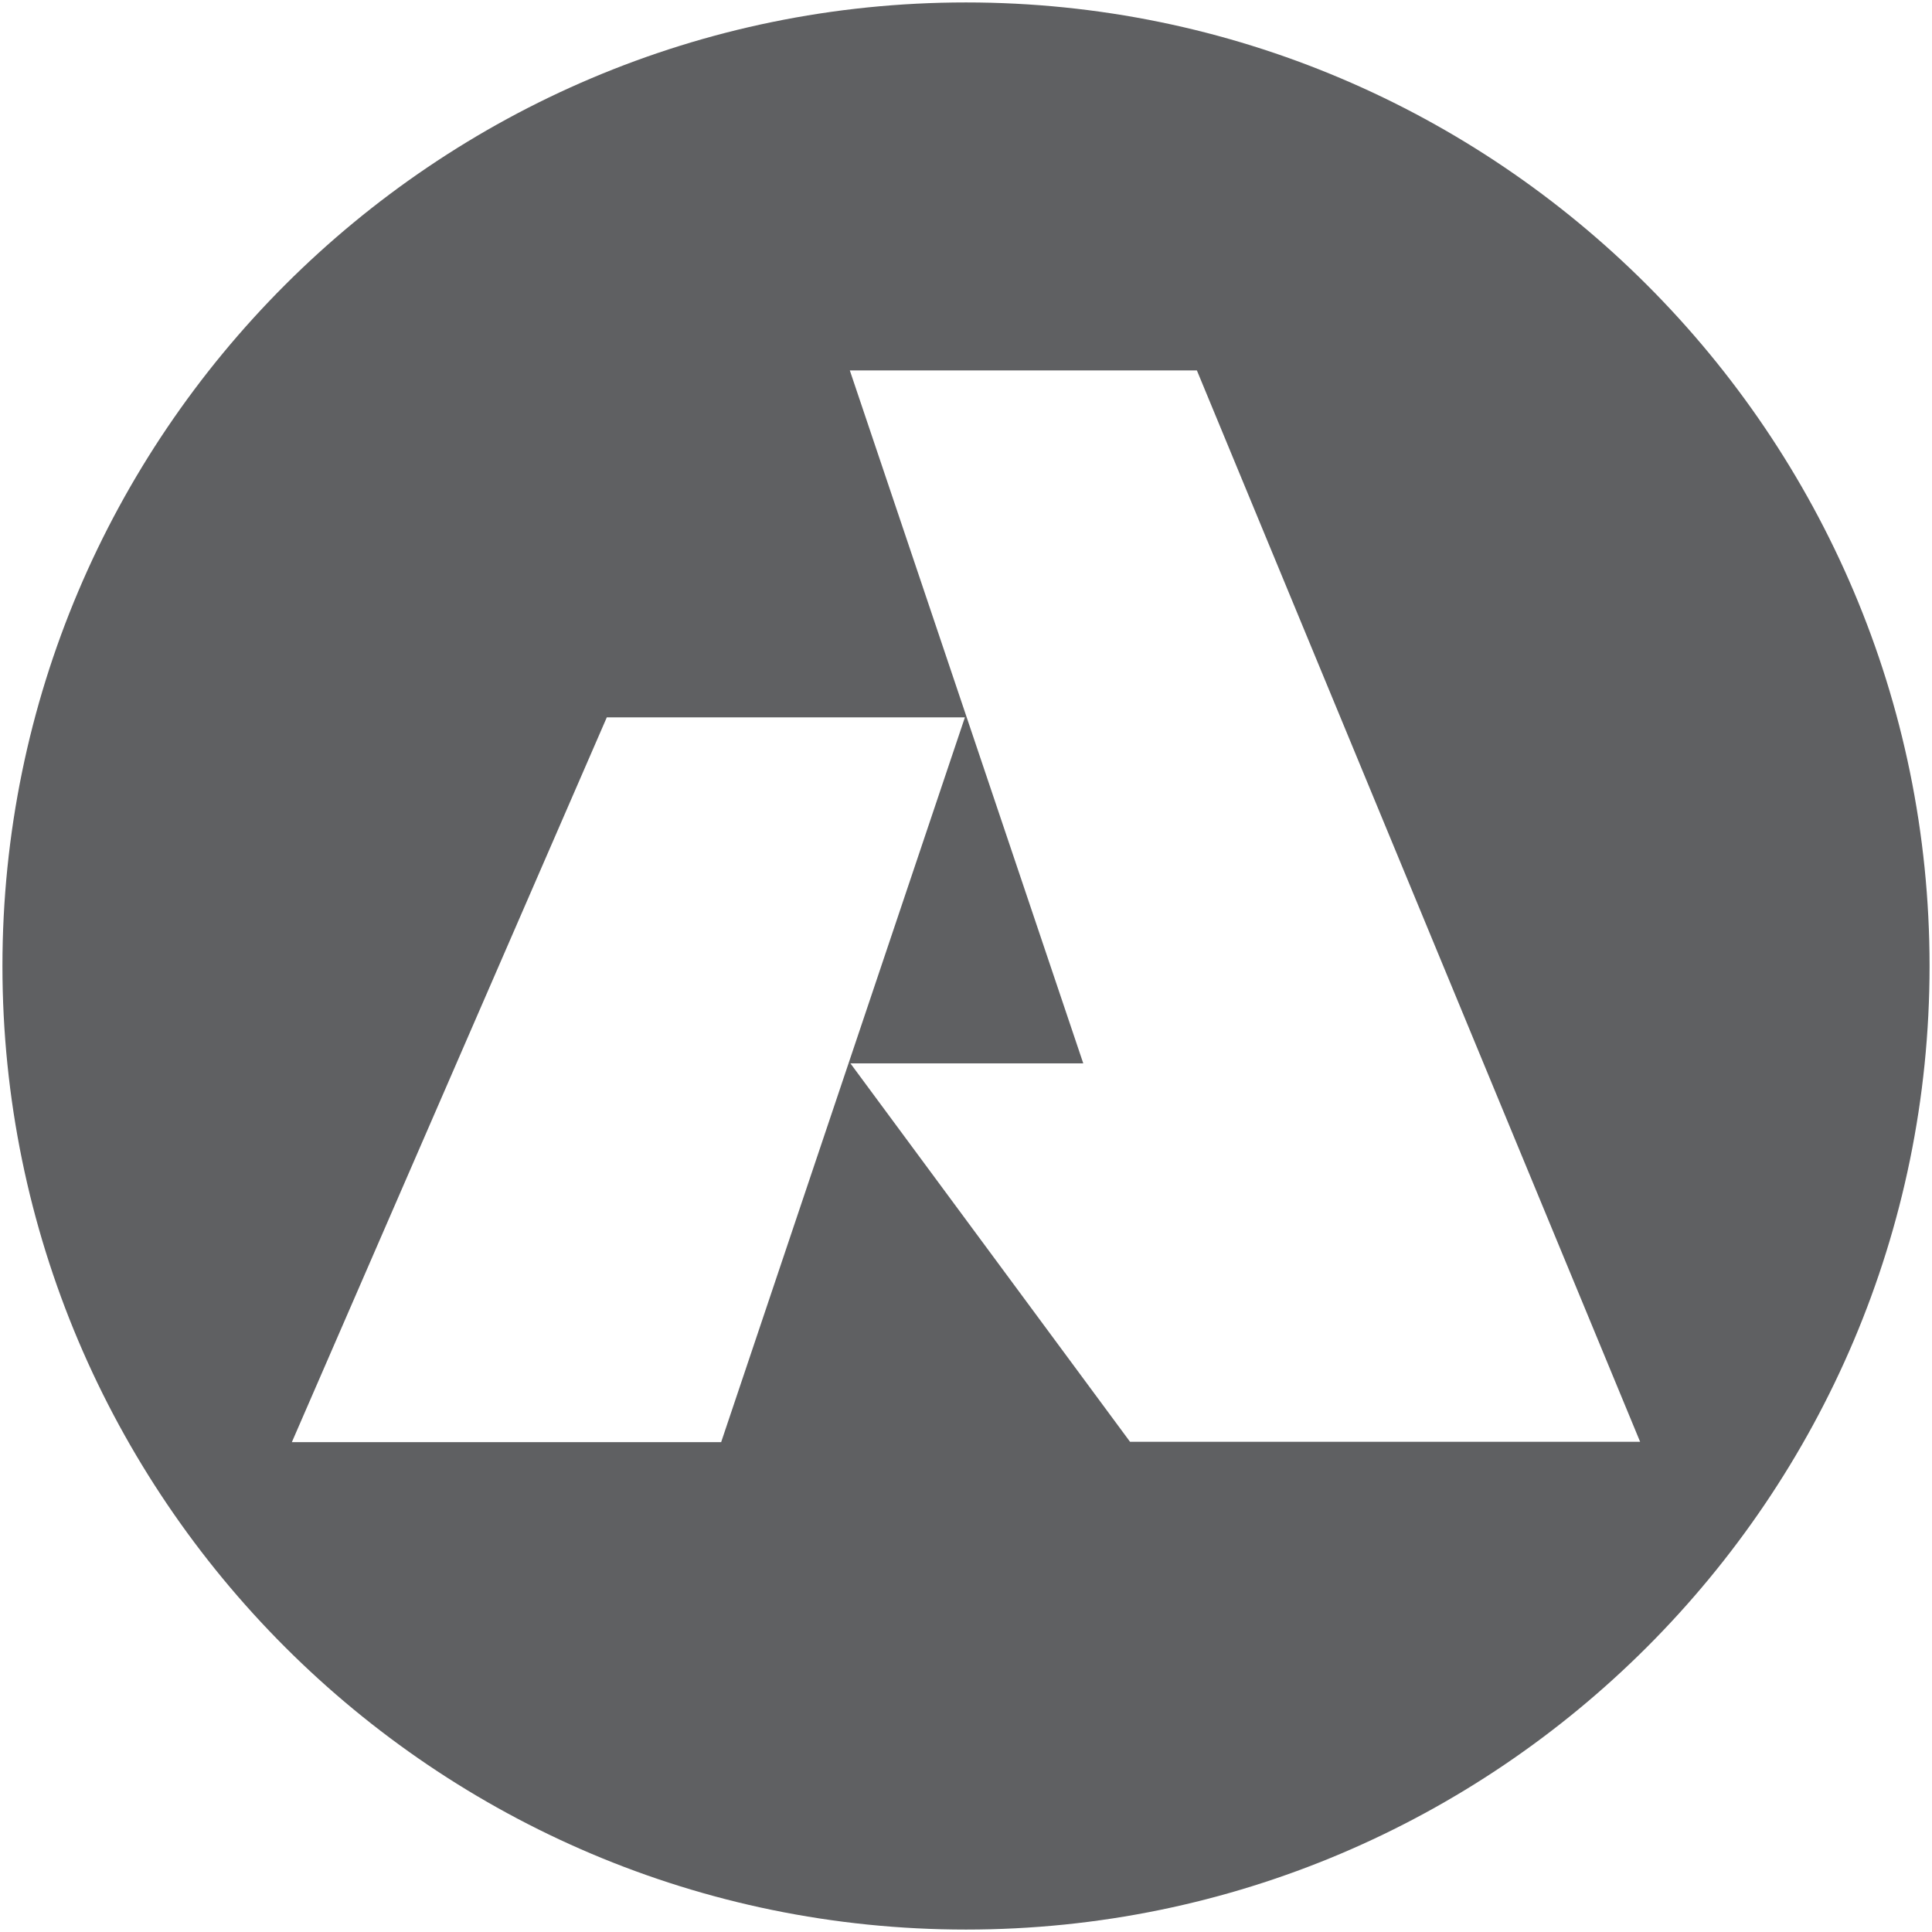 <?xml version="1.0" encoding="iso-8859-1"?>
<!-- Generator: Adobe Illustrator 23.0.6, SVG Export Plug-In . SVG Version: 6.00 Build 0)  -->
<svg version="1.1" id="Layer_1" xmlns="http://www.w3.org/2000/svg" xmlns:xlink="http://www.w3.org/1999/xlink" x="0px" y="0px"
	 viewBox="0 0 31.68 31.68" style="enable-background:new 0 0 31.68 31.68;" xml:space="preserve">
<path style="fill:#5F6062;" d="M15.84,0.04c-8.712,0-15.8,7.088-15.8,15.8c0,8.712,7.088,15.8,15.8,15.8s15.8-7.088,15.8-15.8
	C31.64,7.128,24.552,0.04,15.84,0.04z M4.786,23.647L9.95,11.763h5.872l-3.997,11.885H4.786z M22.033,23.642h-2.18H18.53
	l-4.585-6.205h3.818L13.935,6.074h5.691l7.268,17.568H22.033z"/>
</svg>
